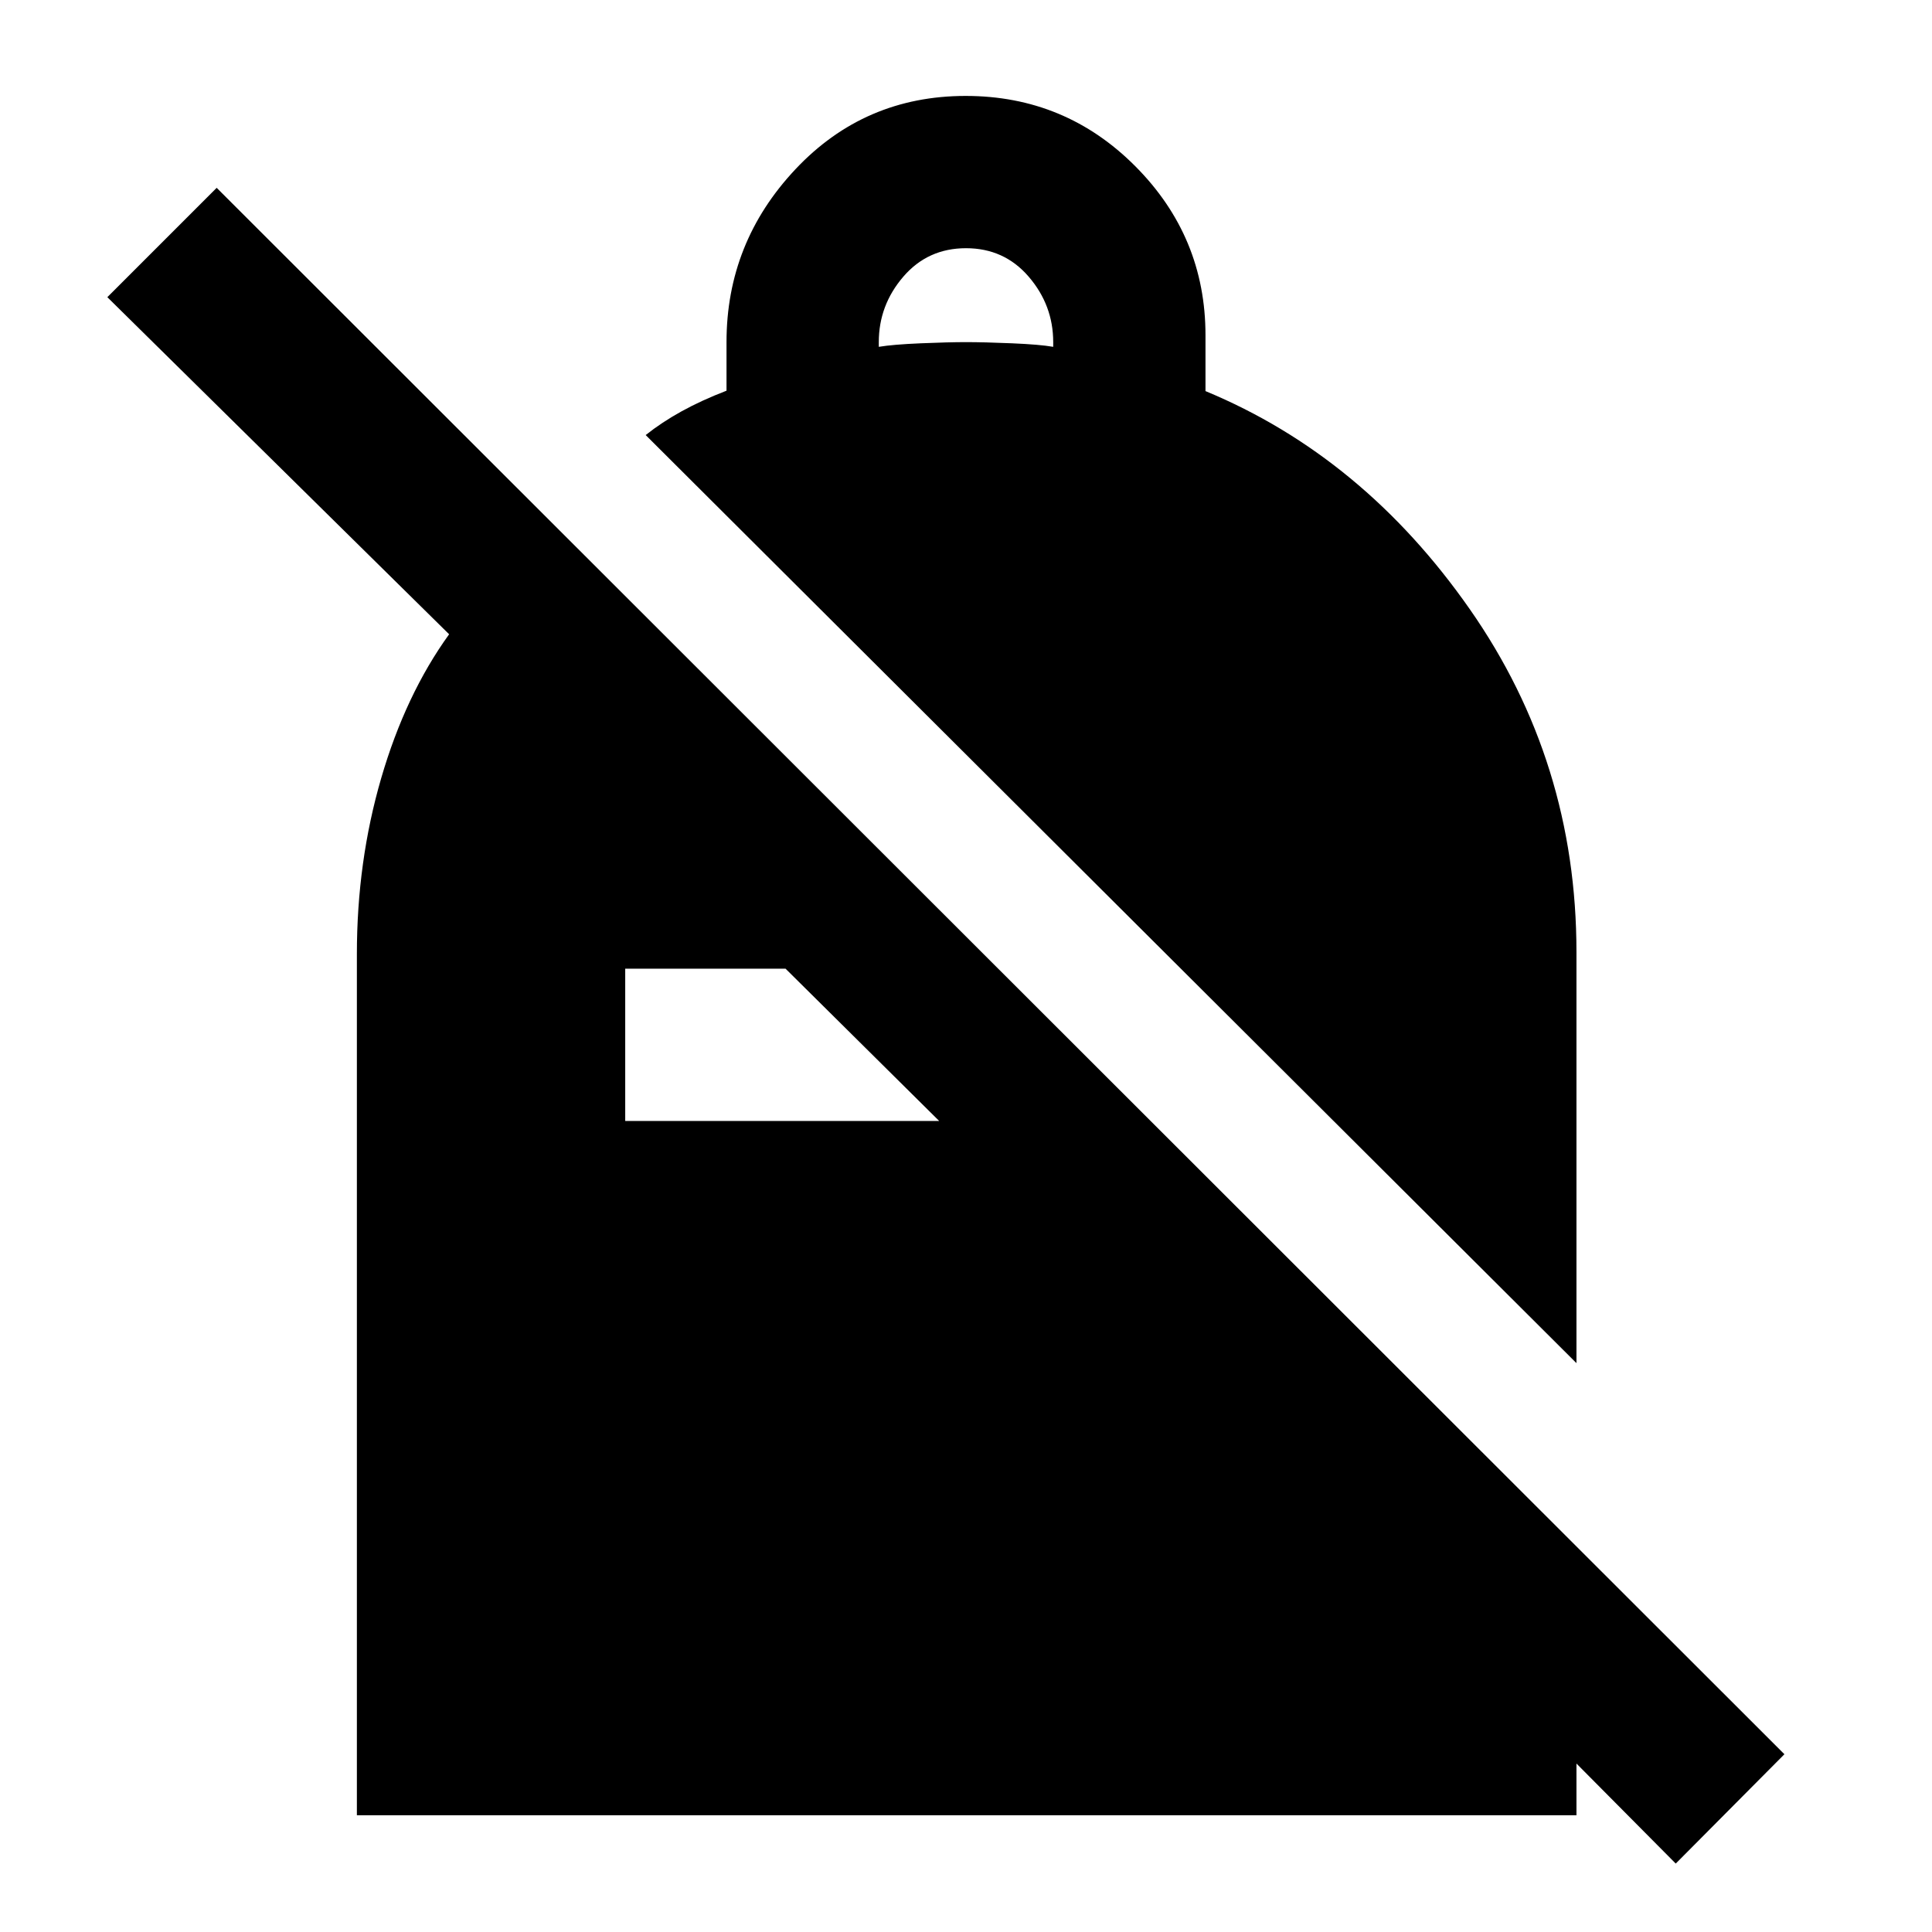 <svg xmlns="http://www.w3.org/2000/svg" height="40" viewBox="0 -960 960 960" width="40"><path d="M479.86-912.333q49.515 0 84.327 35 34.813 35 34.813 83.936v27.73q78.333 32.5 131.333 108.372t53 170.381v204.248l-462.5-461.154q8-6.361 17.834-11.791 9.833-5.431 22.333-10.256V-790q0-49.5 34.265-85.917 34.264-36.416 84.595-36.416Zm.14 75.666q-19 0-31.167 14.167-12.166 14.167-12.166 32.5v2.333q6.999-1.166 20.833-1.75Q471.333-790 480-790q9 0 22.833.583 13.834.584 20.5 1.75V-790q0-18.333-12.166-32.5Q499-836.667 480-836.667ZM832.667-34l-156.5-157.667h107.166V-58h-606v-428q0-45.834 12.084-87.334 12.083-41.5 33.75-71.5l-169.833-167.5 54.333-54.333 779 778.334-54 54.333ZM390.334-478.667h-79.668V-403h156.001l-76.333-75.667Z"/></svg>